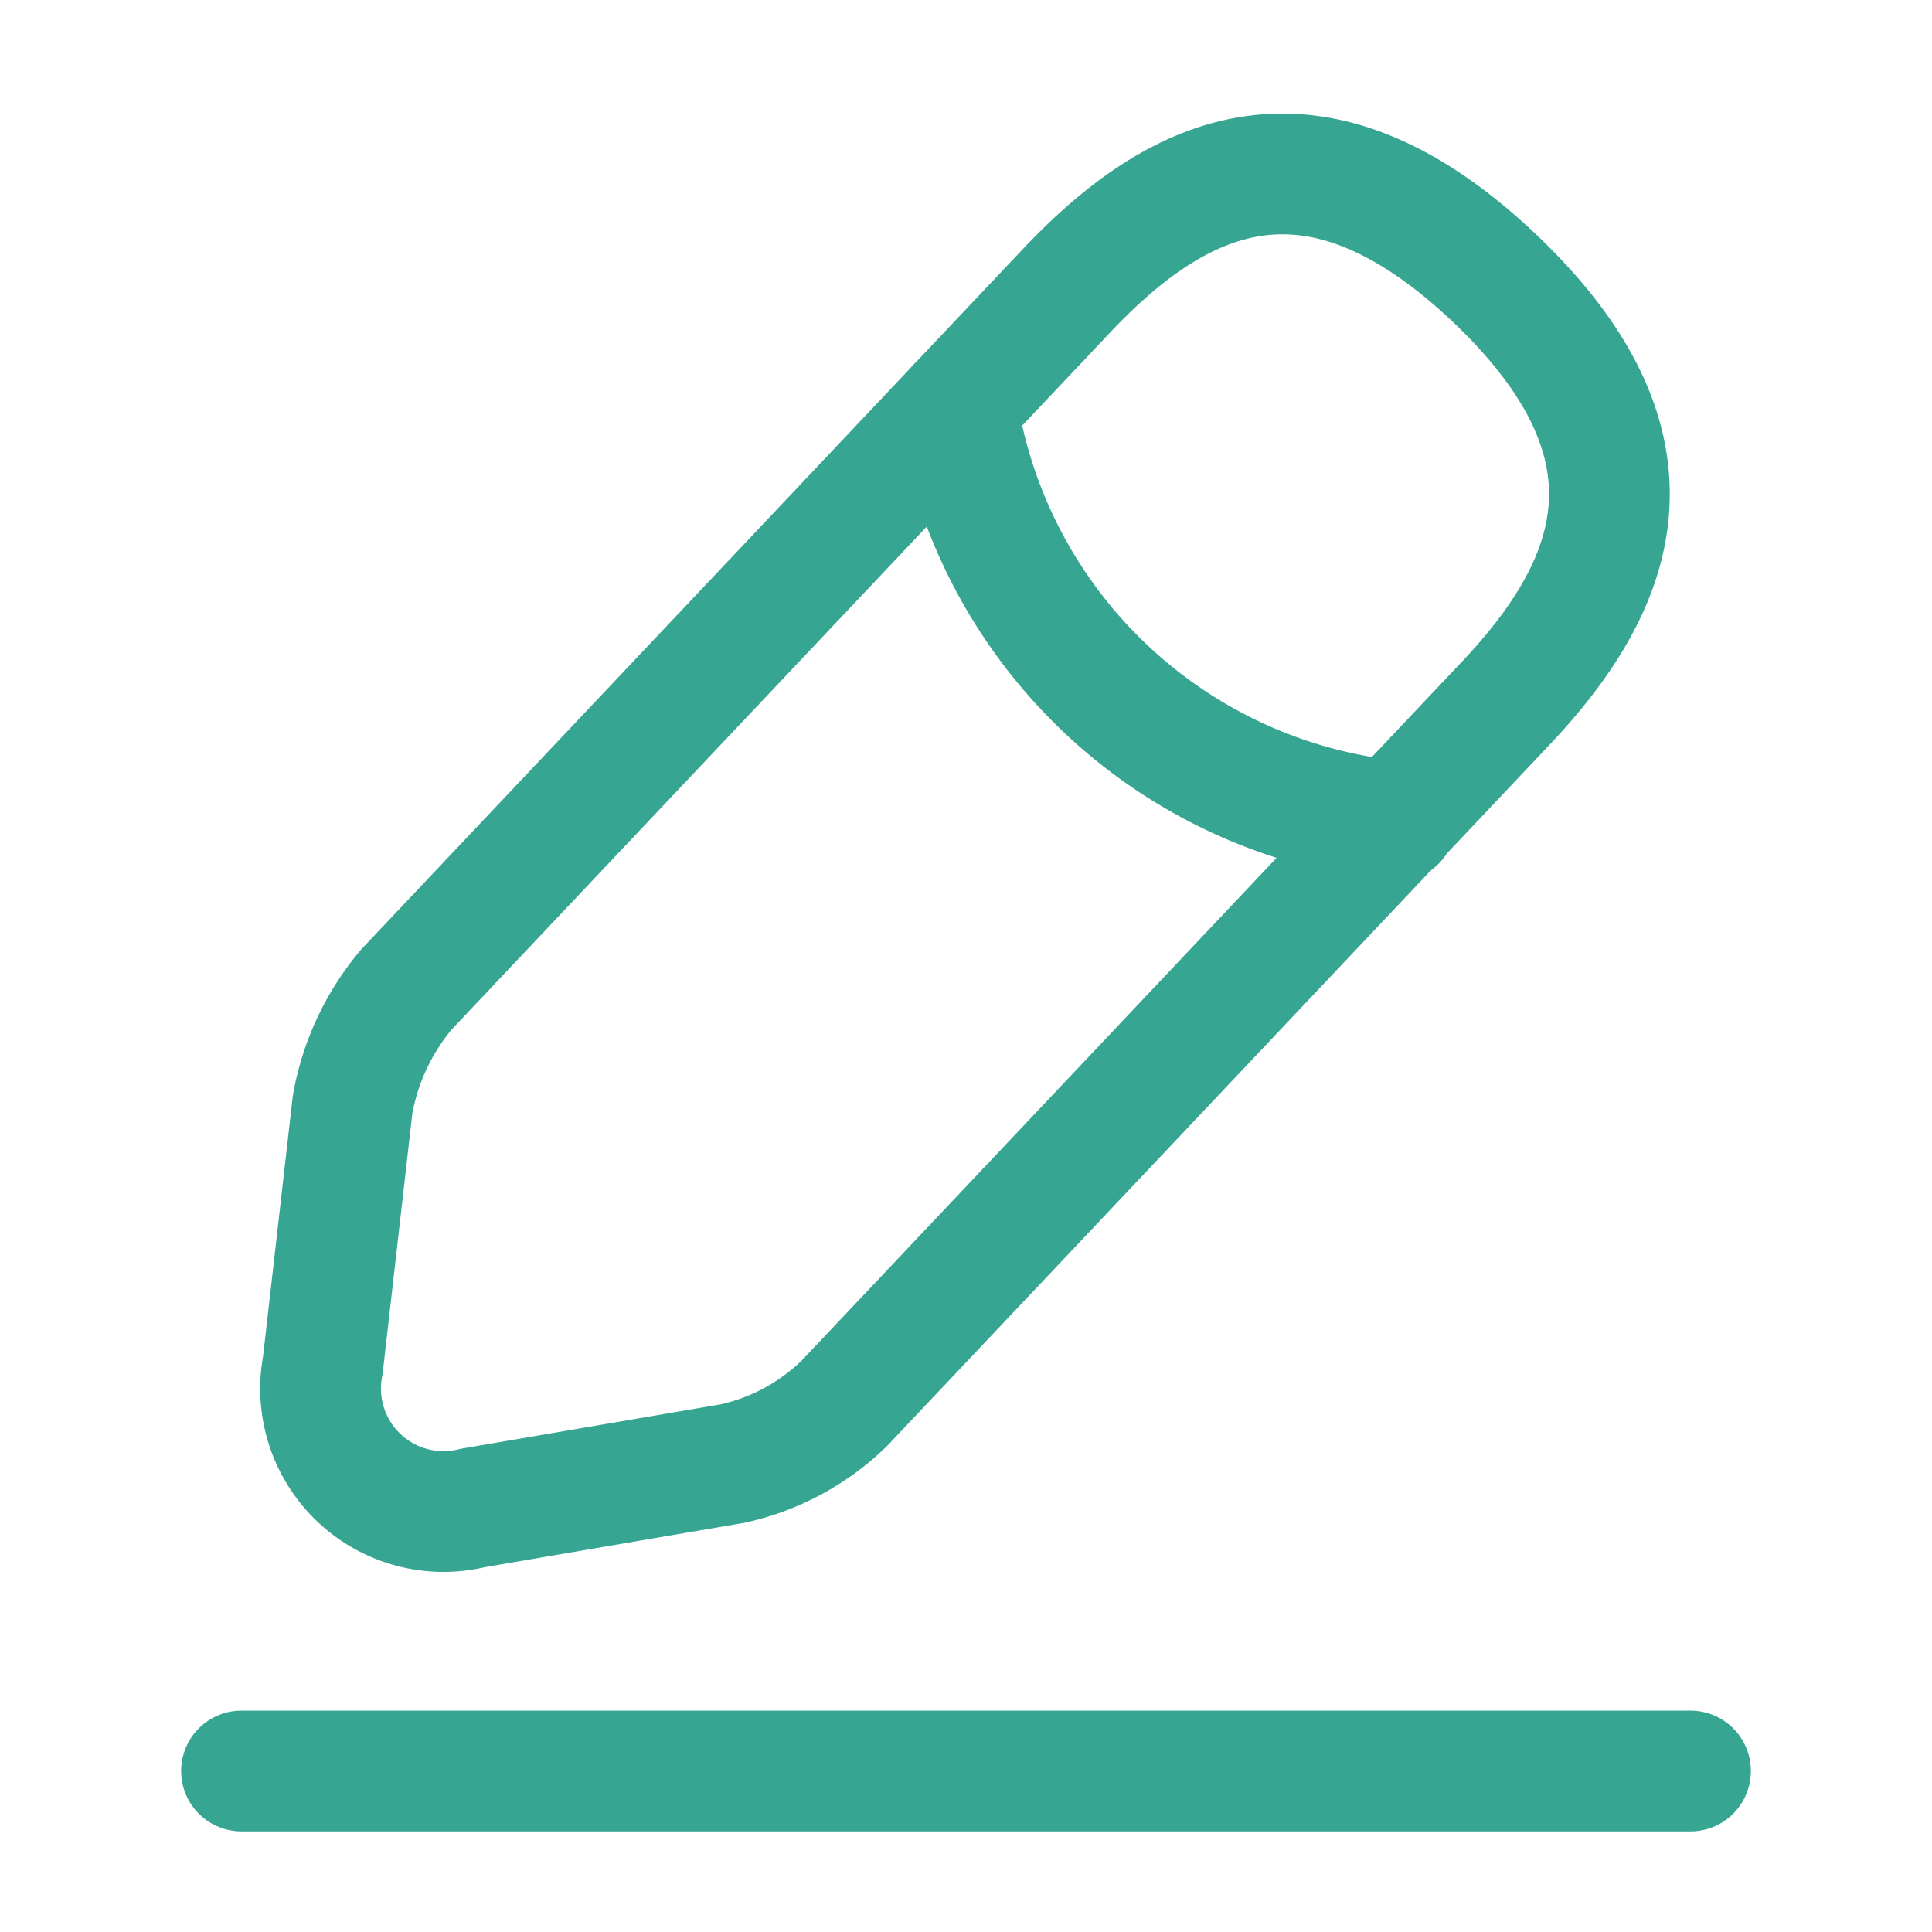 <svg xmlns="http://www.w3.org/2000/svg" width="24" height="24" viewBox="0 0 24 24">
  <g id="edit-2" transform="translate(-684 -252)">
    <path id="Vector" d="M9.263,1.439l-8.21,8.69a3.05,3.05,0,0,0-.67,1.43L.013,14.8a1.527,1.527,0,0,0,1.87,1.77l3.22-.55a2.871,2.871,0,0,0,1.39-.75l8.21-8.69c1.42-1.5,2.06-3.21-.15-5.3C12.353-.791,10.683-.061,9.263,1.439Z" transform="translate(687.997 254.161)" fill="none" stroke="#36a692" stroke-linecap="round" stroke-linejoin="round" stroke-width="1.5"/>
    <path id="Vector-2" data-name="Vector" d="M0,0A6.126,6.126,0,0,0,5.45,5.15" transform="translate(695.89 257.05)" fill="none" stroke="#36a692" stroke-linecap="round" stroke-linejoin="round" stroke-width="1.5"/>
    <path id="Vector-3" data-name="Vector" d="M0,0H18" transform="translate(687 274)" fill="none" stroke="#36a692" stroke-linecap="round" stroke-linejoin="round" stroke-width="1.5"/>
    <path id="Vector-4" data-name="Vector" d="M0,0H24V24H0Z" transform="translate(684 252)" fill="none" opacity="0"/>
  </g>
</svg>
